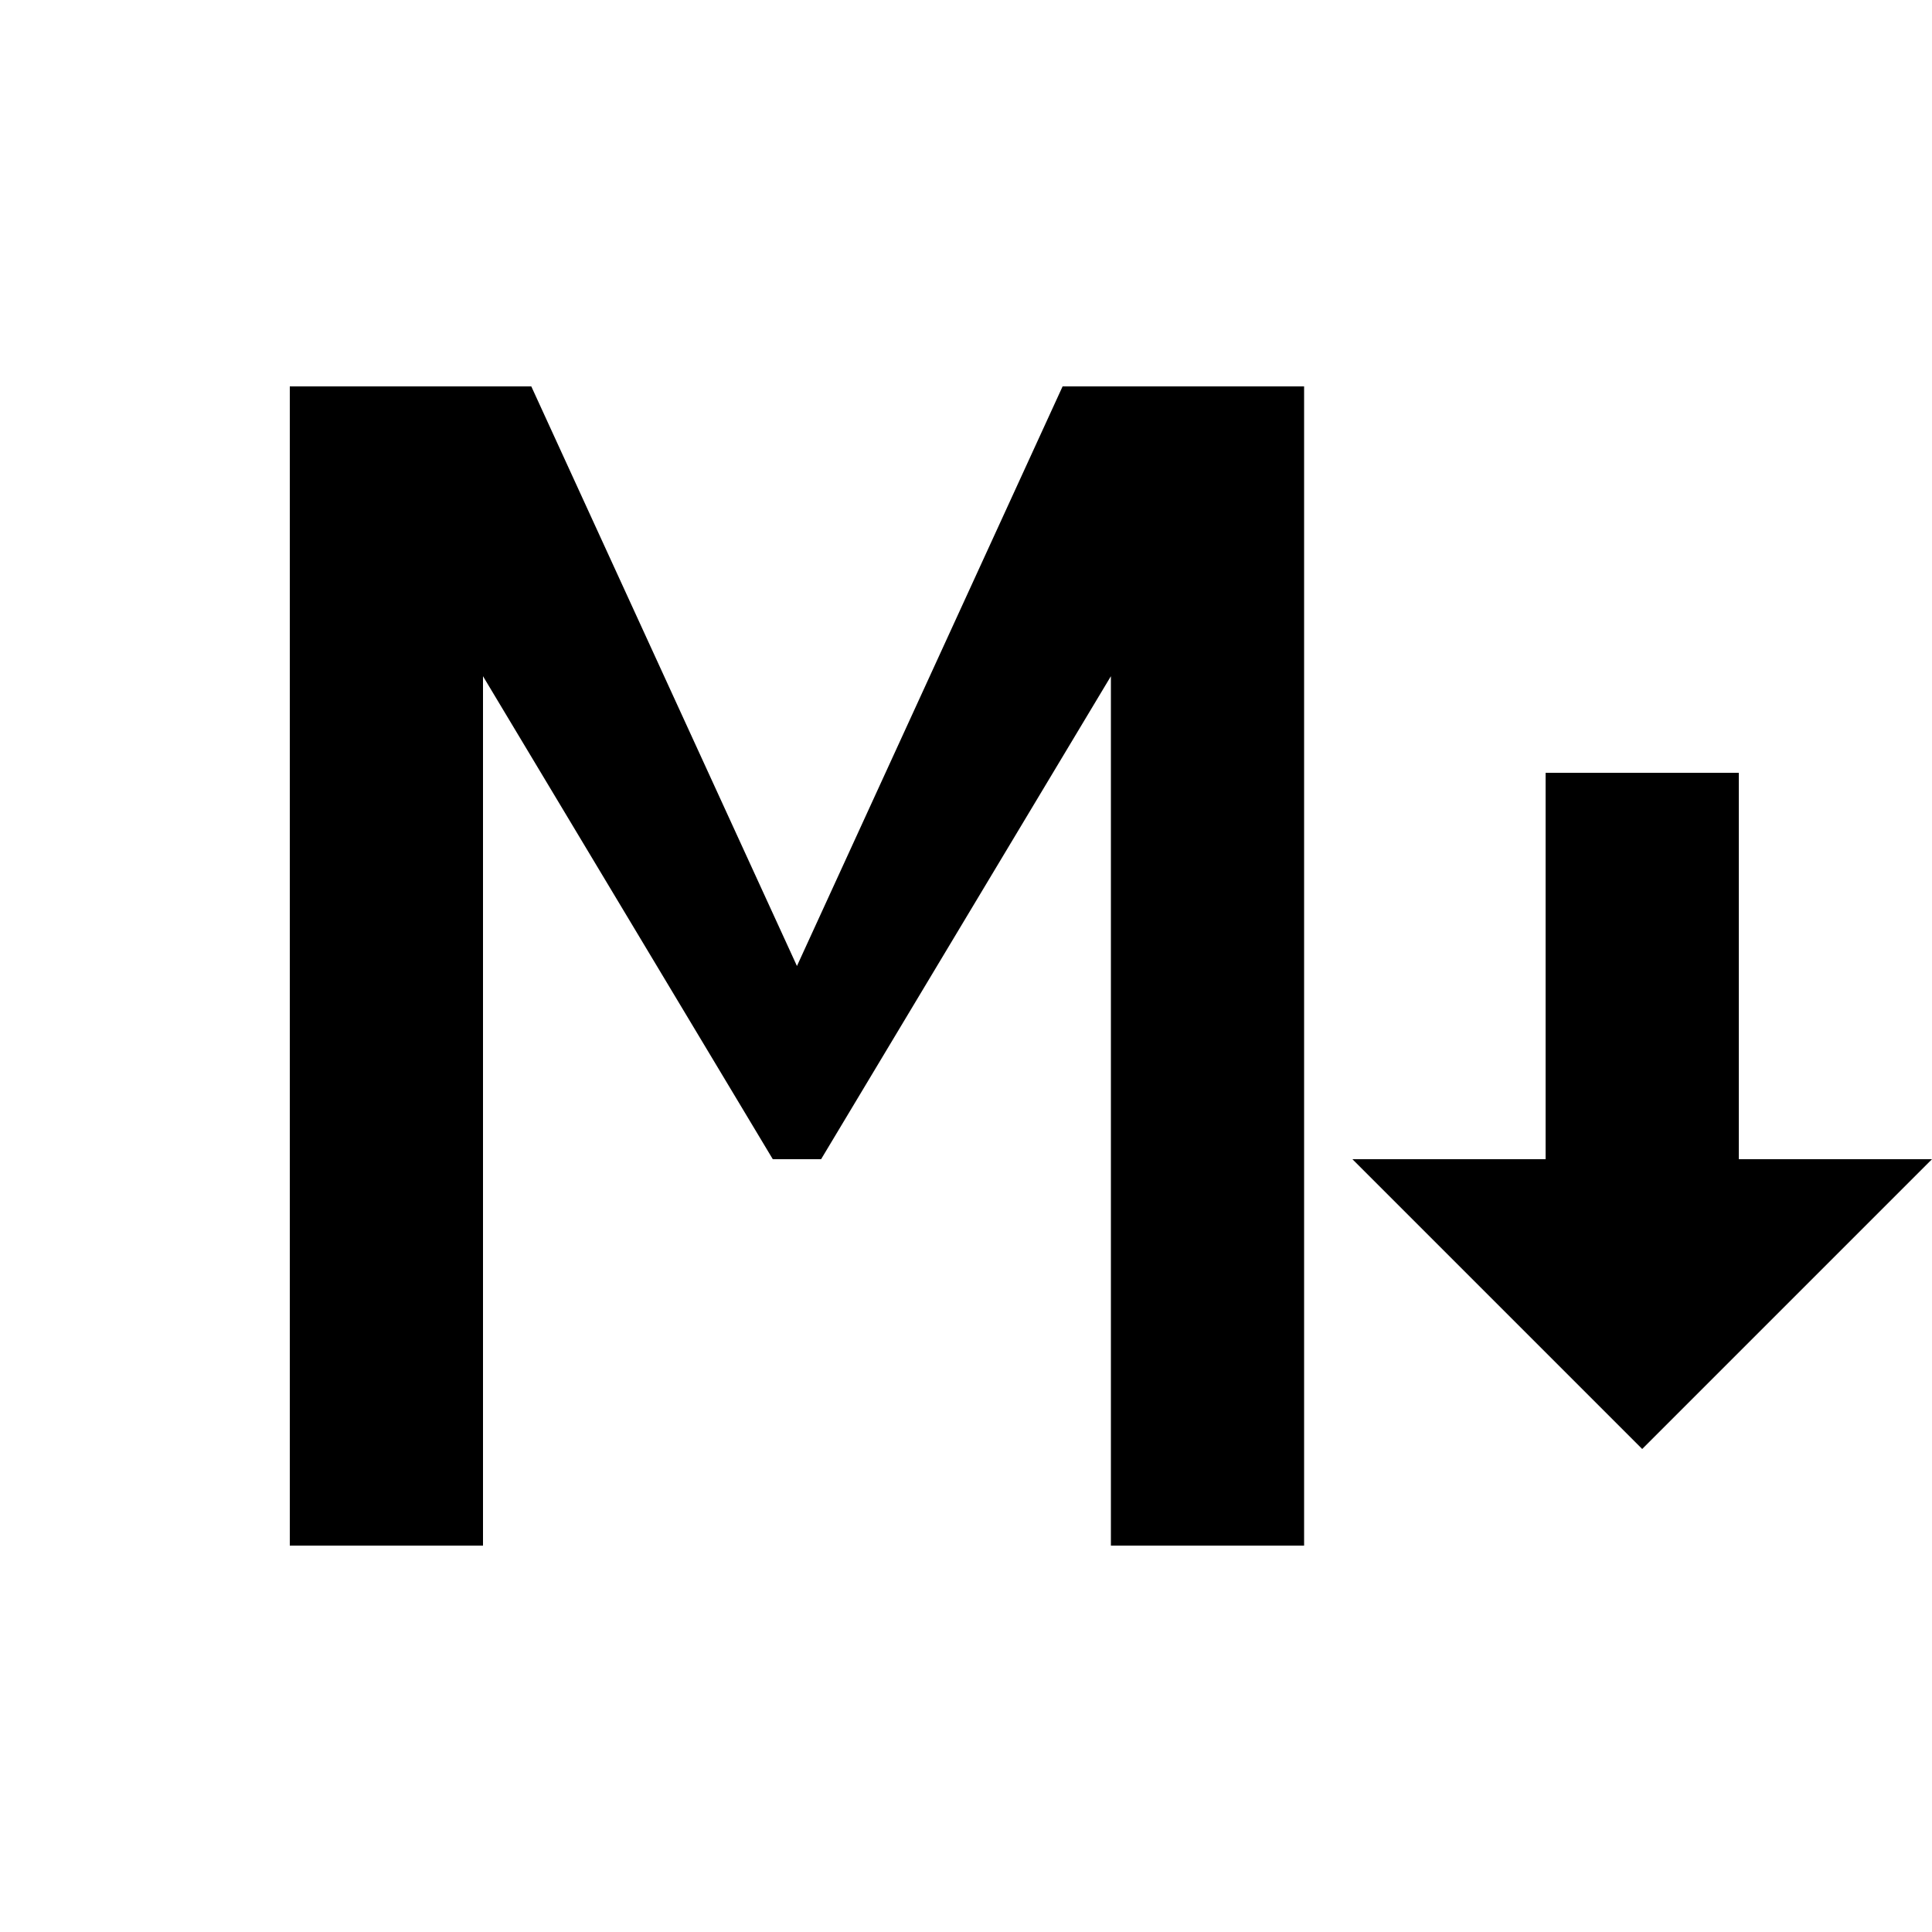 <svg width="20" height="20" viewBox="0 0 20 20" fill="none" xmlns="http://www.w3.org/2000/svg">
  <!-- M字 -->
  <path d="M3 4V16H5V7L8 12H8.5L11.5 7V16H13.5V4H11L8.25 10L5.5 4H3Z" fill="currentColor"/>
  <!-- 下矢印 -->
  <path d="M16 8V12H14L17 15L20 12H18V8H16Z" fill="currentColor"/>
</svg>